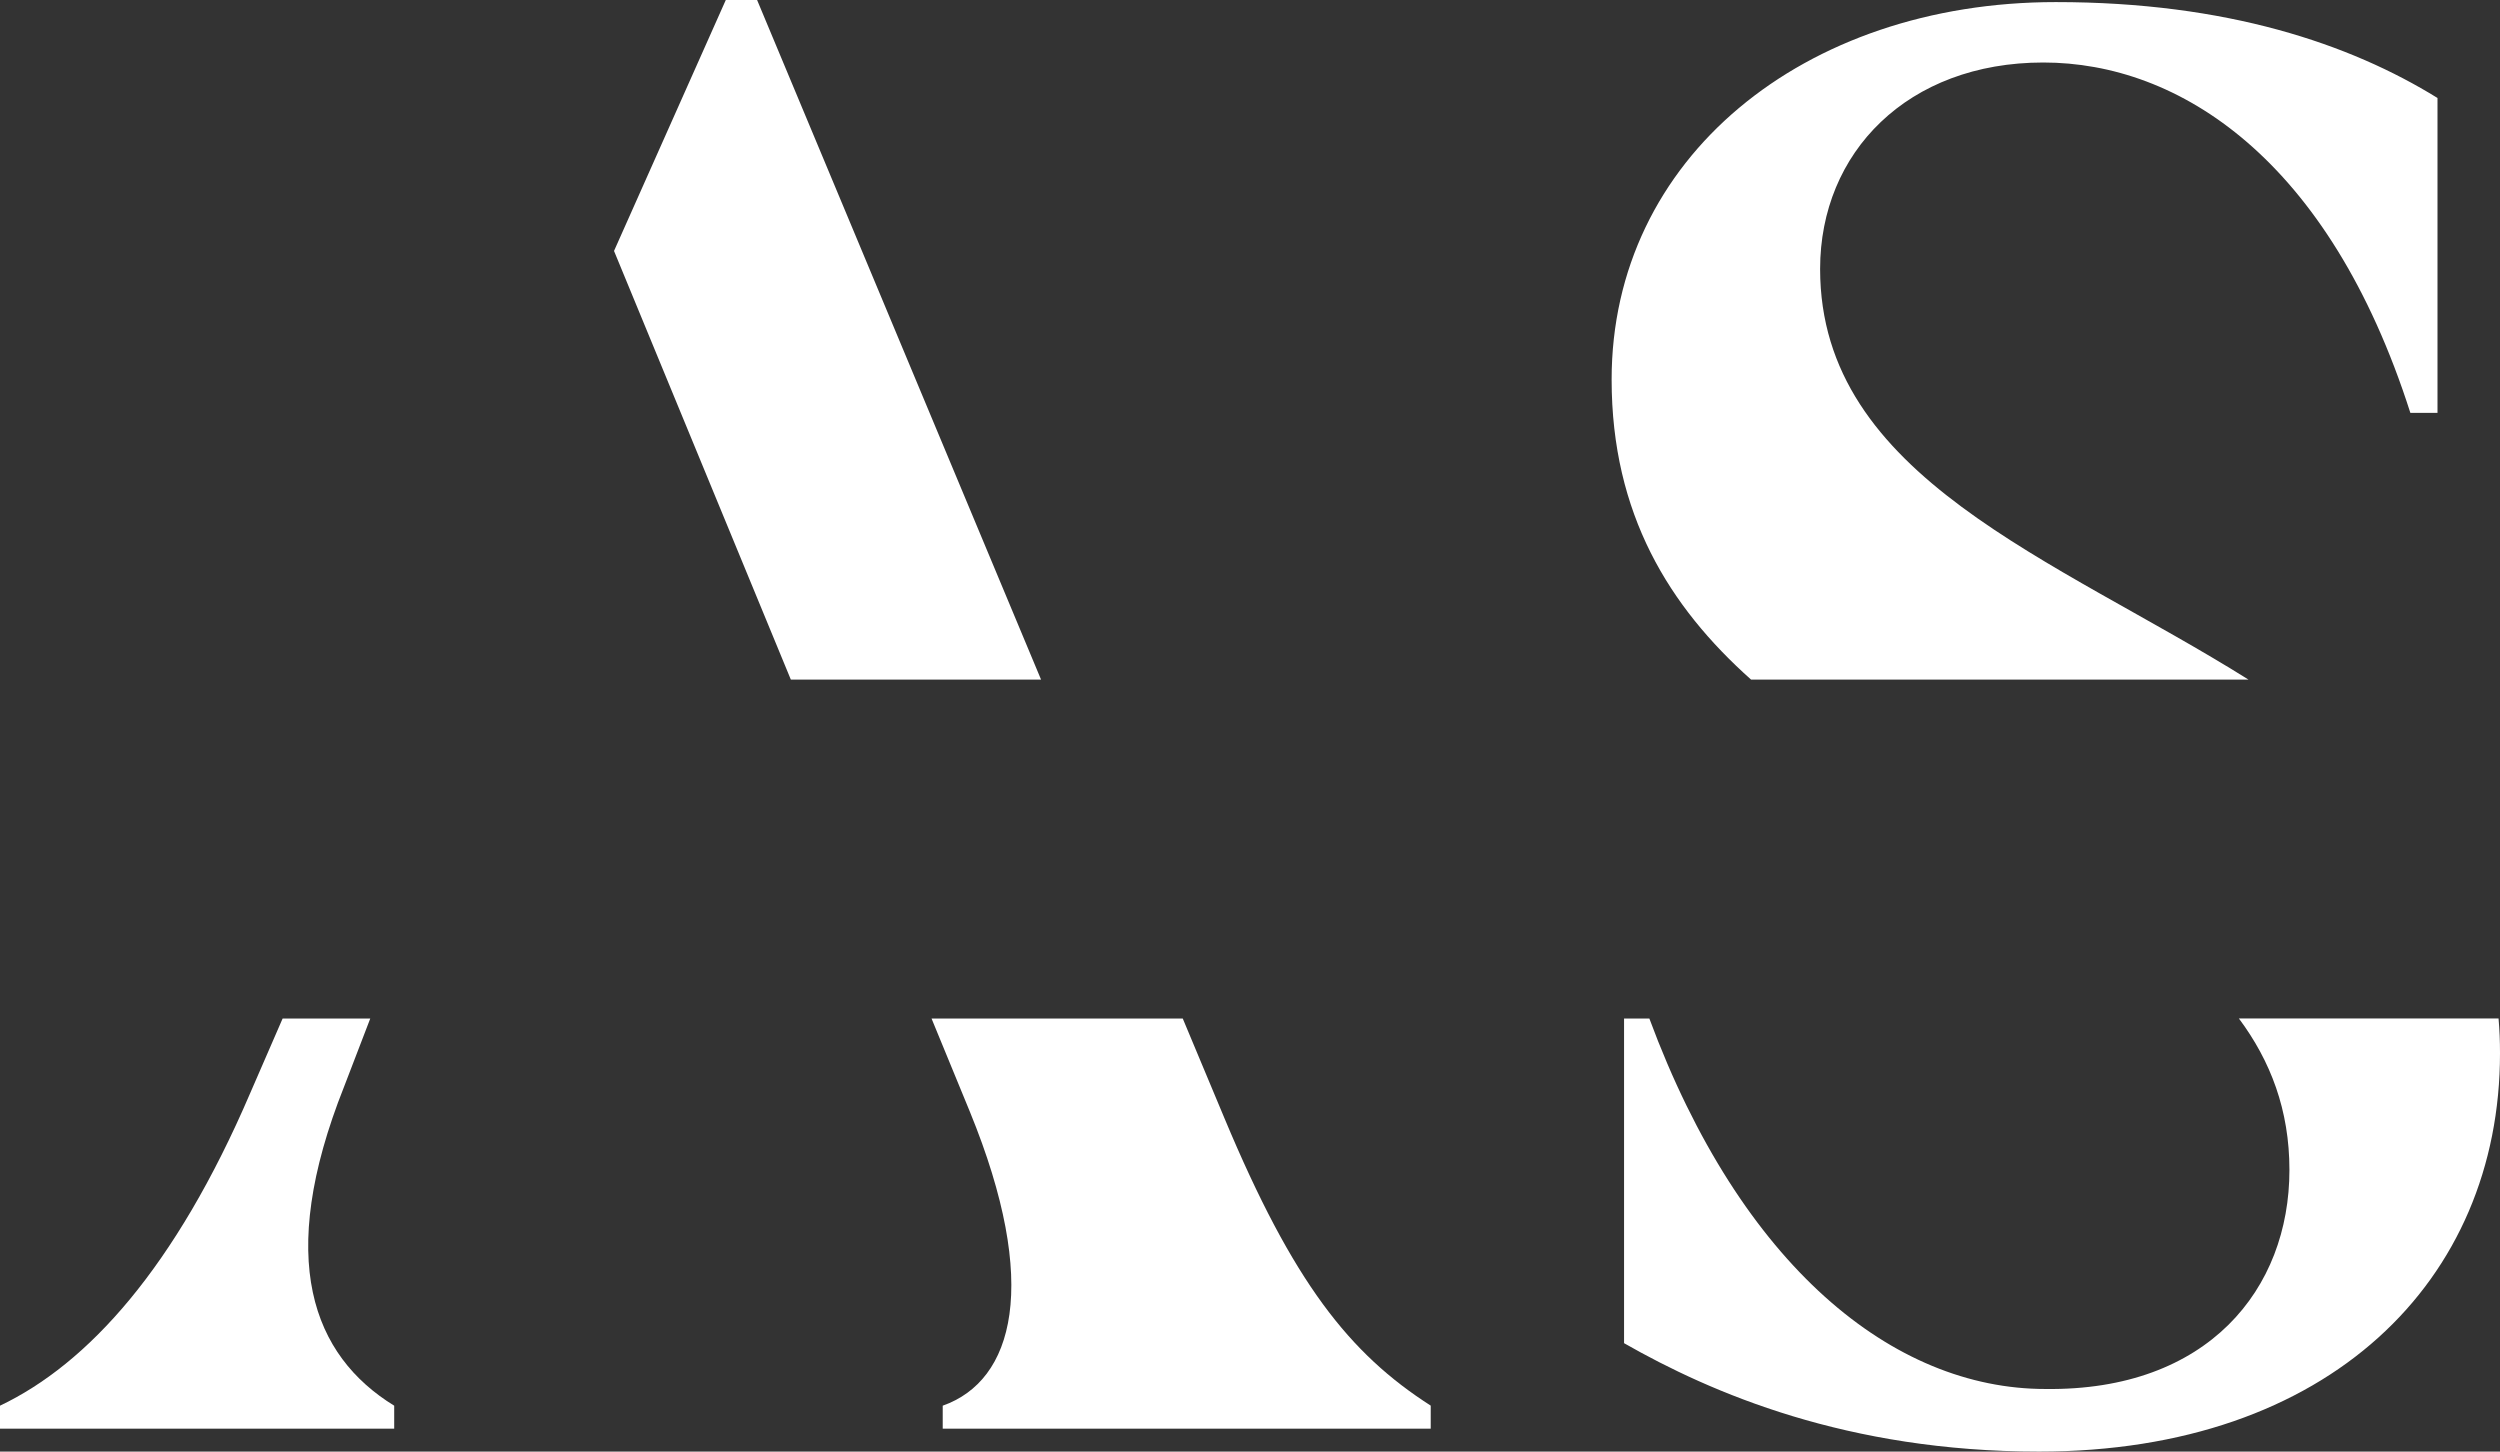 <?xml version="1.0" encoding="UTF-8"?>
<svg id="uuid-073609ae-d059-4350-92e0-83e495714803" data-name="Layer_2" xmlns="http://www.w3.org/2000/svg" viewBox="0 0 275.56 160">
  <rect x="0" y="0" width="275.56" height="160" fill="#333333" stroke="none"/>
  <defs>
    <style>
      .uuid-eb076d05-29e0-4c19-8eaf-741e7fd25acd {
        fill: #fff;
      }
    </style>
  </defs>
  <g id="uuid-1e2ac0de-5fa3-464e-82c2-7d4e6d8f0ab5" data-name="Layer_1">
    <g>
      <path class="uuid-eb076d05-29e0-4c19-8eaf-741e7fd25acd" d="M43.45,154.94v2.53H0v-2.53c9.66-4.6,19.31-15.17,27.59-34.48l3.56-8.19h9.66l-2.88,7.5c-7.59,19.08-3.45,29.66,5.52,35.17Z"/>
      <path class="uuid-eb076d05-29e0-4c19-8eaf-741e7fd25acd" d="M157.7,154.94v2.53h-53.79v-2.53c7.82-2.76,10.8-13.33,2.99-32.41l-4.22-10.26h27.69l4.58,10.95c7.59,18.16,13.79,25.98,22.76,31.72Z"/>
      <polyline class="uuid-eb076d05-29e0-4c19-8eaf-741e7fd25acd" points="67.68 27.66 80 0 83.45 0 114.75 74.91 87.17 74.91"/>
      <path class="uuid-eb076d05-29e0-4c19-8eaf-741e7fd25acd" d="M268.67,10.8v34.71h-2.99c-8.97-28.05-25.52-38.62-40.46-38.62s-24.6,9.89-24.6,22.76c0,22.96,25.87,31.88,47.22,45.26h-54.83c-9.01-8.03-15.37-18.25-15.37-33.07C177.63,17.47,198.78.23,226.6.23c18.85,0,32.41,4.6,42.07,10.57Z"/>
      <path class="uuid-eb076d05-29e0-4c19-8eaf-741e7fd25acd" d="M275.56,116.09c0,25.06-18.85,43.91-50.8,43.91-21.15,0-36.09-6.44-45.75-11.95v-35.78h2.79c10.12,27.3,26.88,40.83,43.65,40.83,17.93.23,26.9-11.03,26.9-24.14,0-6.61-2.08-12.02-5.57-16.7h28.62c.11,1.24.16,2.51.16,3.82Z"/>
    </g>
  </g>
</svg>